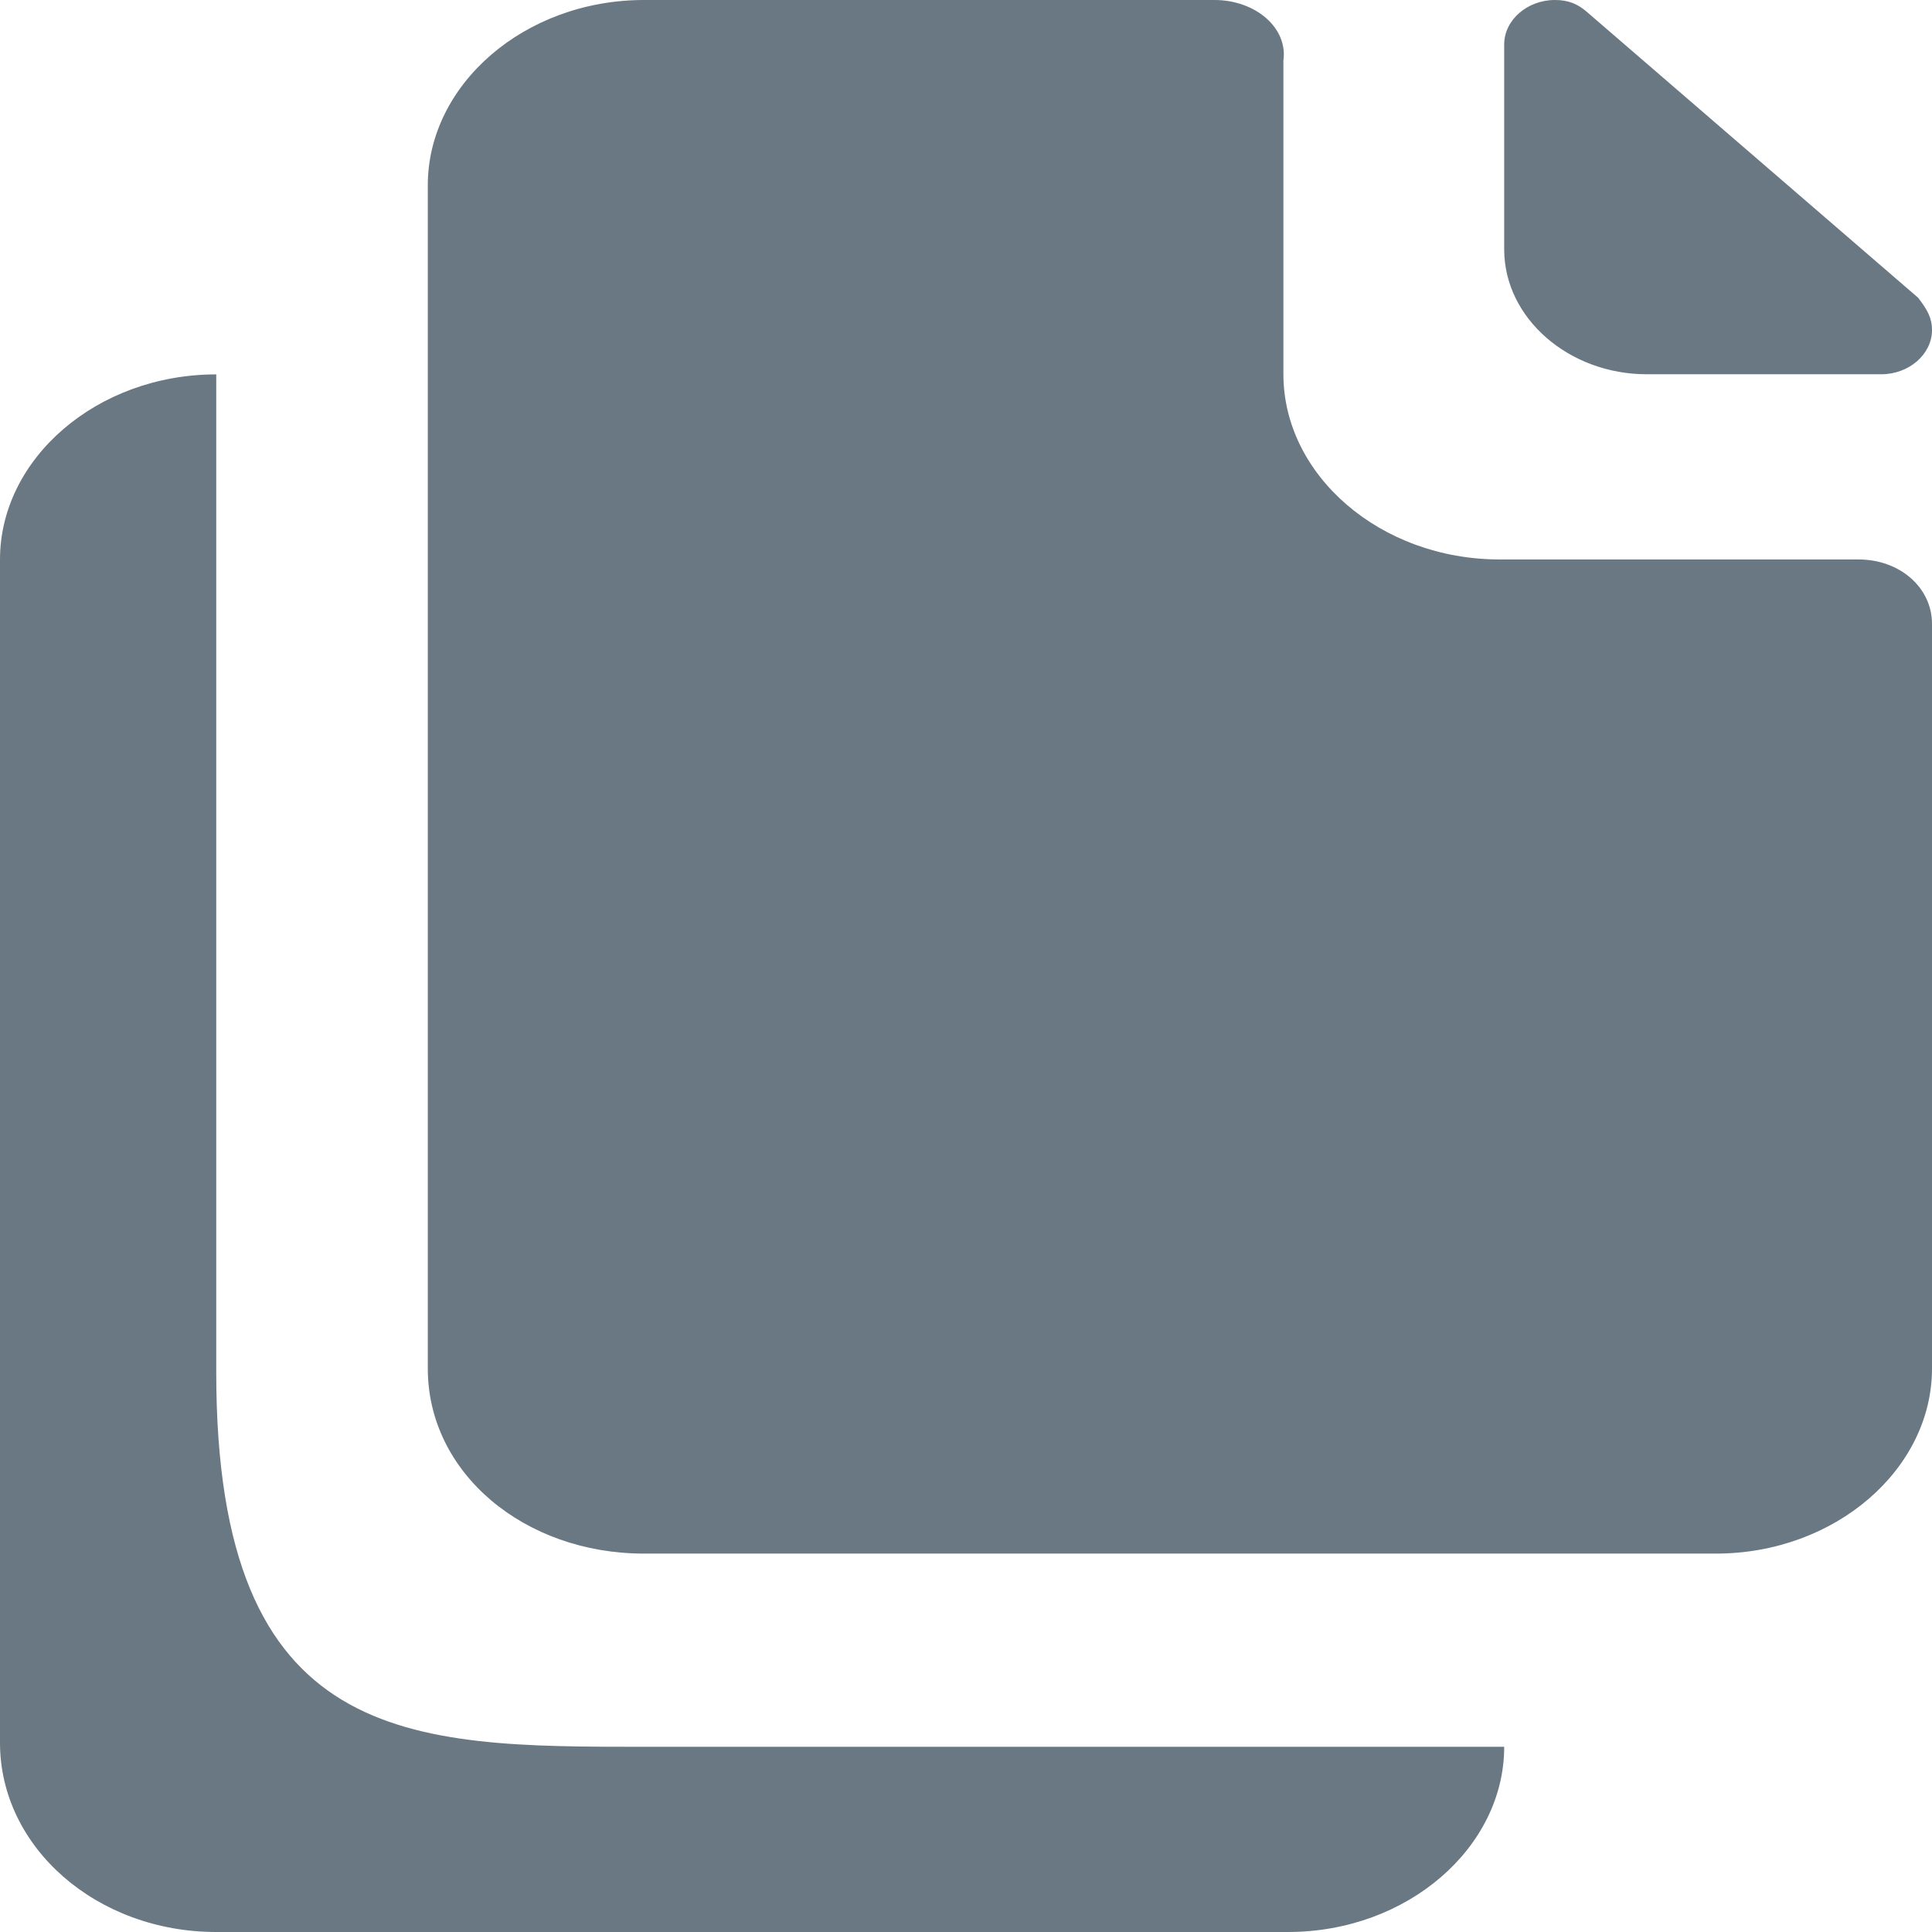 <svg width="14" height="14" viewBox="0 0 14 14" fill="none" xmlns="http://www.w3.org/2000/svg">
<path fill-rule="evenodd" clip-rule="evenodd" d="M1.567 9.946V2.713C0.7 2.713 0 3.325 0 4.054V12.629C0 13.387 0.7 14 1.567 14H9.333C10.2 14 10.9 13.387 10.9 12.658H4.667C2.967 12.658 1.567 12.658 1.567 9.946V9.946ZM13.467 4.054H10.867C10 4.054 9.3 3.442 9.3 2.712V0.438C9.333 0.204 9.1 0 8.8 0H4.667C3.8 0 3.1 0.613 3.1 1.342V9.917C3.1 10.675 3.8 11.258 4.667 11.258H12.433C13.3 11.258 14 10.646 14 9.917V4.521C14 4.258 13.767 4.054 13.467 4.054V4.054ZM13.9 2.158L11.5 0.087C11.433 0.029 11.367 0 11.267 0C11.067 0 10.9 0.146 10.9 0.321V1.808C10.9 2.304 11.367 2.712 11.933 2.712H13.633C13.833 2.712 14 2.567 14 2.392C14 2.304 13.967 2.246 13.9 2.158Z" fill="#697882"/>
<mask id="mask0" mask-type="alpha" maskUnits="userSpaceOnUse" x="0" y="0" width="14" height="15">
<path fill-rule="evenodd" clip-rule="evenodd" d="M1.567 9.946V2.713C0.7 2.713 0 3.325 0 4.054V12.629C0 13.387 0.7 14 1.567 14H9.333C10.2 14 10.9 13.387 10.9 12.658H4.667C2.967 12.658 1.567 12.658 1.567 9.946V9.946ZM13.467 4.054H10.867C10 4.054 9.3 3.442 9.3 2.712V0.438C9.333 0.204 9.1 0 8.8 0H4.667C3.8 0 3.1 0.613 3.1 1.342V9.917C3.1 10.675 3.8 11.258 4.667 11.258H12.433C13.3 11.258 14 10.646 14 9.917V4.521C14 4.258 13.767 4.054 13.467 4.054V4.054ZM13.9 2.158L11.5 0.087C11.433 0.029 11.367 0 11.267 0C11.067 0 10.9 0.146 10.9 0.321V1.808C10.9 2.304 11.367 2.712 11.933 2.712H13.633C13.833 2.712 14 2.567 14 2.392C14 2.304 13.967 2.246 13.9 2.158Z" fill="white"/>
</mask>
<g mask="url(#mask0)">
</g>
</svg>

